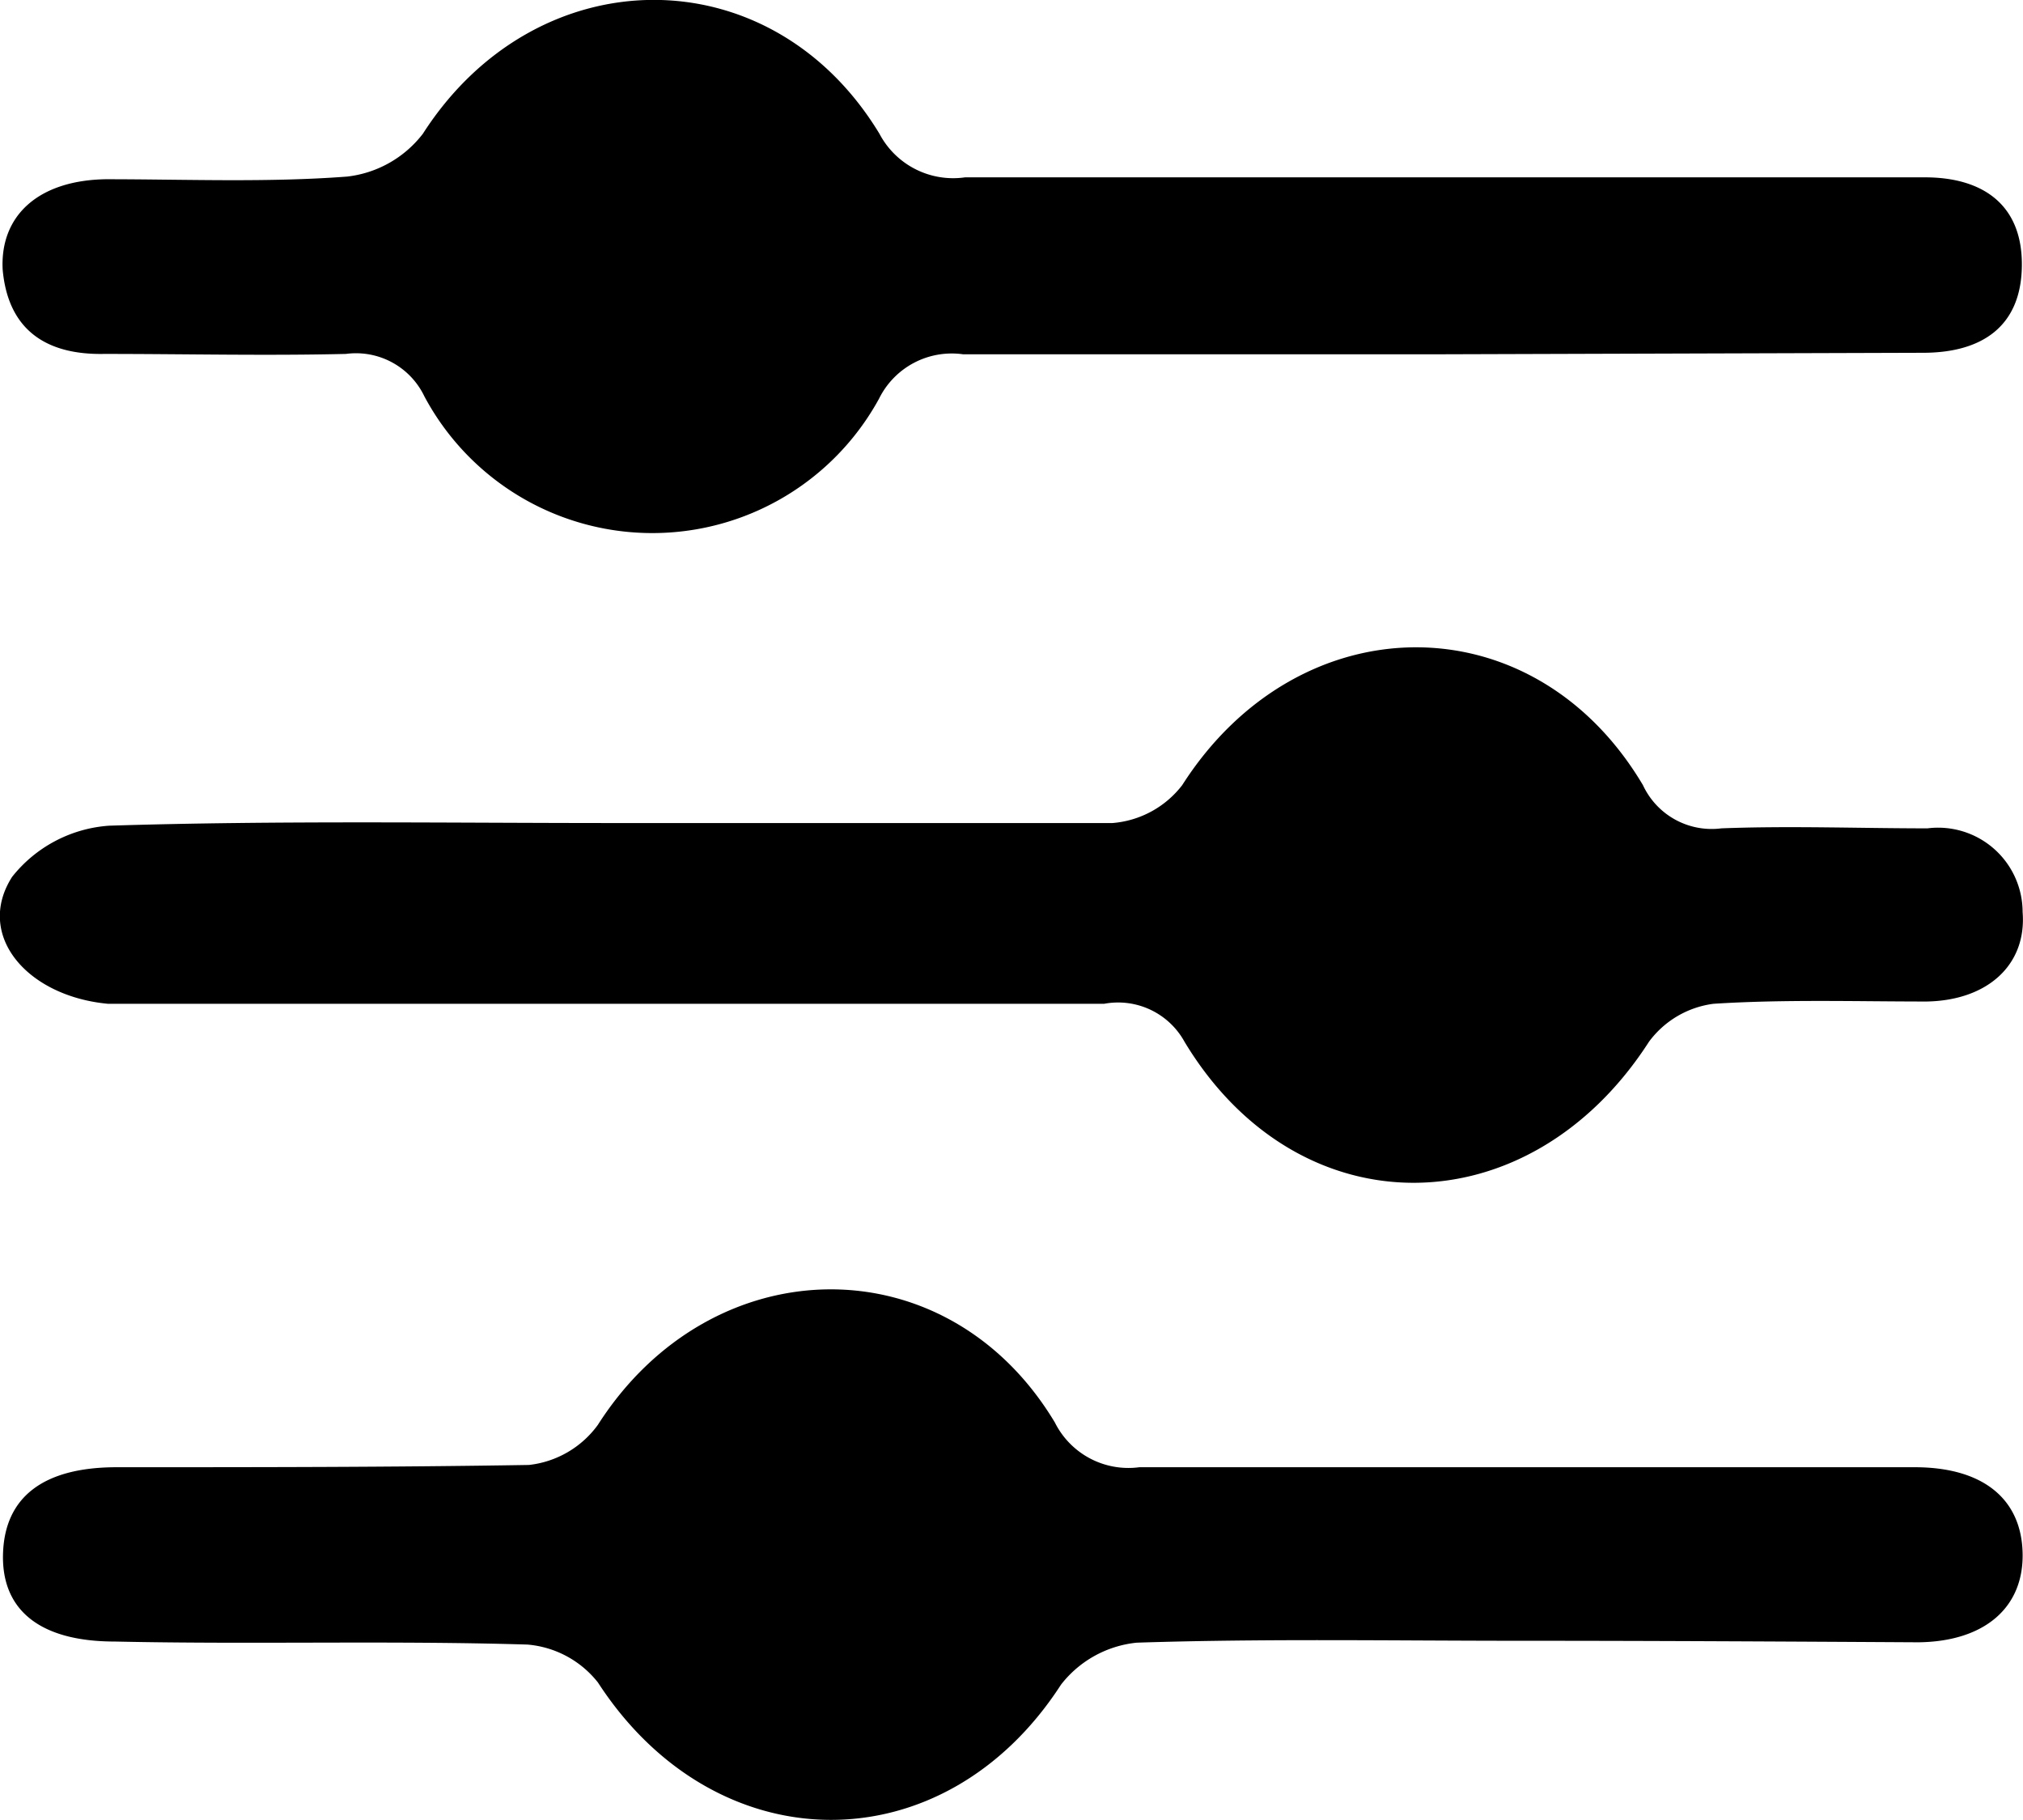 <svg xmlns="http://www.w3.org/2000/svg" viewBox="0 0 53.39 48.03"><g id="Capa_2" data-name="Capa 2"><g id="Capa_2-2" data-name="Capa 2"><path d="M16.21,21.72c4.38,0,8.77,0,13.15,0a2.58,2.58,0,0,0,1.84-1c3.07-4.81,9.26-4.89,12.16,0a2,2,0,0,0,2.07,1.14c1.81-.07,3.63,0,5.44,0a2.23,2.23,0,0,1,2.51,2.21c.11,1.38-.91,2.33-2.53,2.36-1.87,0-3.76-.06-5.63.06a2.52,2.52,0,0,0-1.7,1c-3.17,4.93-9.25,5-12.26,0a2,2,0,0,0-2.12-1H2.85C.7,26.29-.66,24.67.32,23.14a3.58,3.58,0,0,1,2.56-1.35C7.32,21.65,11.77,21.72,16.21,21.72Z"/><path d="M37.68,21.74A2.31,2.31,0,0,0,35,24a2.3,2.3,0,0,0,4.59,0A2.11,2.11,0,0,0,37.68,21.74Z"/><path d="M40.13,43.3c-3.38,0-6.76-.06-10.13.05a2.9,2.9,0,0,0-2,1.11c-3.09,4.78-9.1,4.75-12.22-.06a2.65,2.65,0,0,0-1.86-1c-3.63-.11-7.26,0-10.89-.08-2,0-3-.85-2.95-2.33s1.06-2.27,3-2.27c3.62,0,7.25,0,10.88-.06a2.6,2.6,0,0,0,1.82-1.06c3-4.7,9.21-4.81,12.06-.06a2.17,2.17,0,0,0,2.23,1.18c6.82,0,13.64,0,20.46,0,1.81,0,2.82.84,2.85,2.27s-1,2.33-2.75,2.35C47.14,43.32,43.63,43.3,40.13,43.3Z"/><path d="M24.17,40.74A2.17,2.17,0,0,0,22,38.68,2.26,2.26,0,0,0,19.59,41a2.16,2.16,0,0,0,2.24,2.26A2.26,2.26,0,0,0,24.17,40.74Z"/><path d="M37.81,9.35c-4.13,0-8.26,0-12.39,0a2.14,2.14,0,0,0-2.22,1.17,6.82,6.82,0,0,1-12-.06A2,2,0,0,0,9.13,9.34c-2.13.05-4.25,0-6.38,0C1.21,9.37.21,8.7.07,7.11,0,5.7,1,4.76,2.79,4.73c2.12,0,4.26.09,6.37-.07a2.94,2.94,0,0,0,2-1.13c3-4.68,9.18-4.74,12.05,0a2.2,2.2,0,0,0,2.26,1.15q11.91,0,23.83,0h1.5c1.54,0,2.58.73,2.56,2.34s-1.07,2.29-2.61,2.29Z"/><path d="M17.08,9.36a2.39,2.39,0,0,0,2.46-2.48,2.3,2.3,0,0,0-4.6.3A2.22,2.22,0,0,0,17.08,9.36Z"/></g></g></svg>